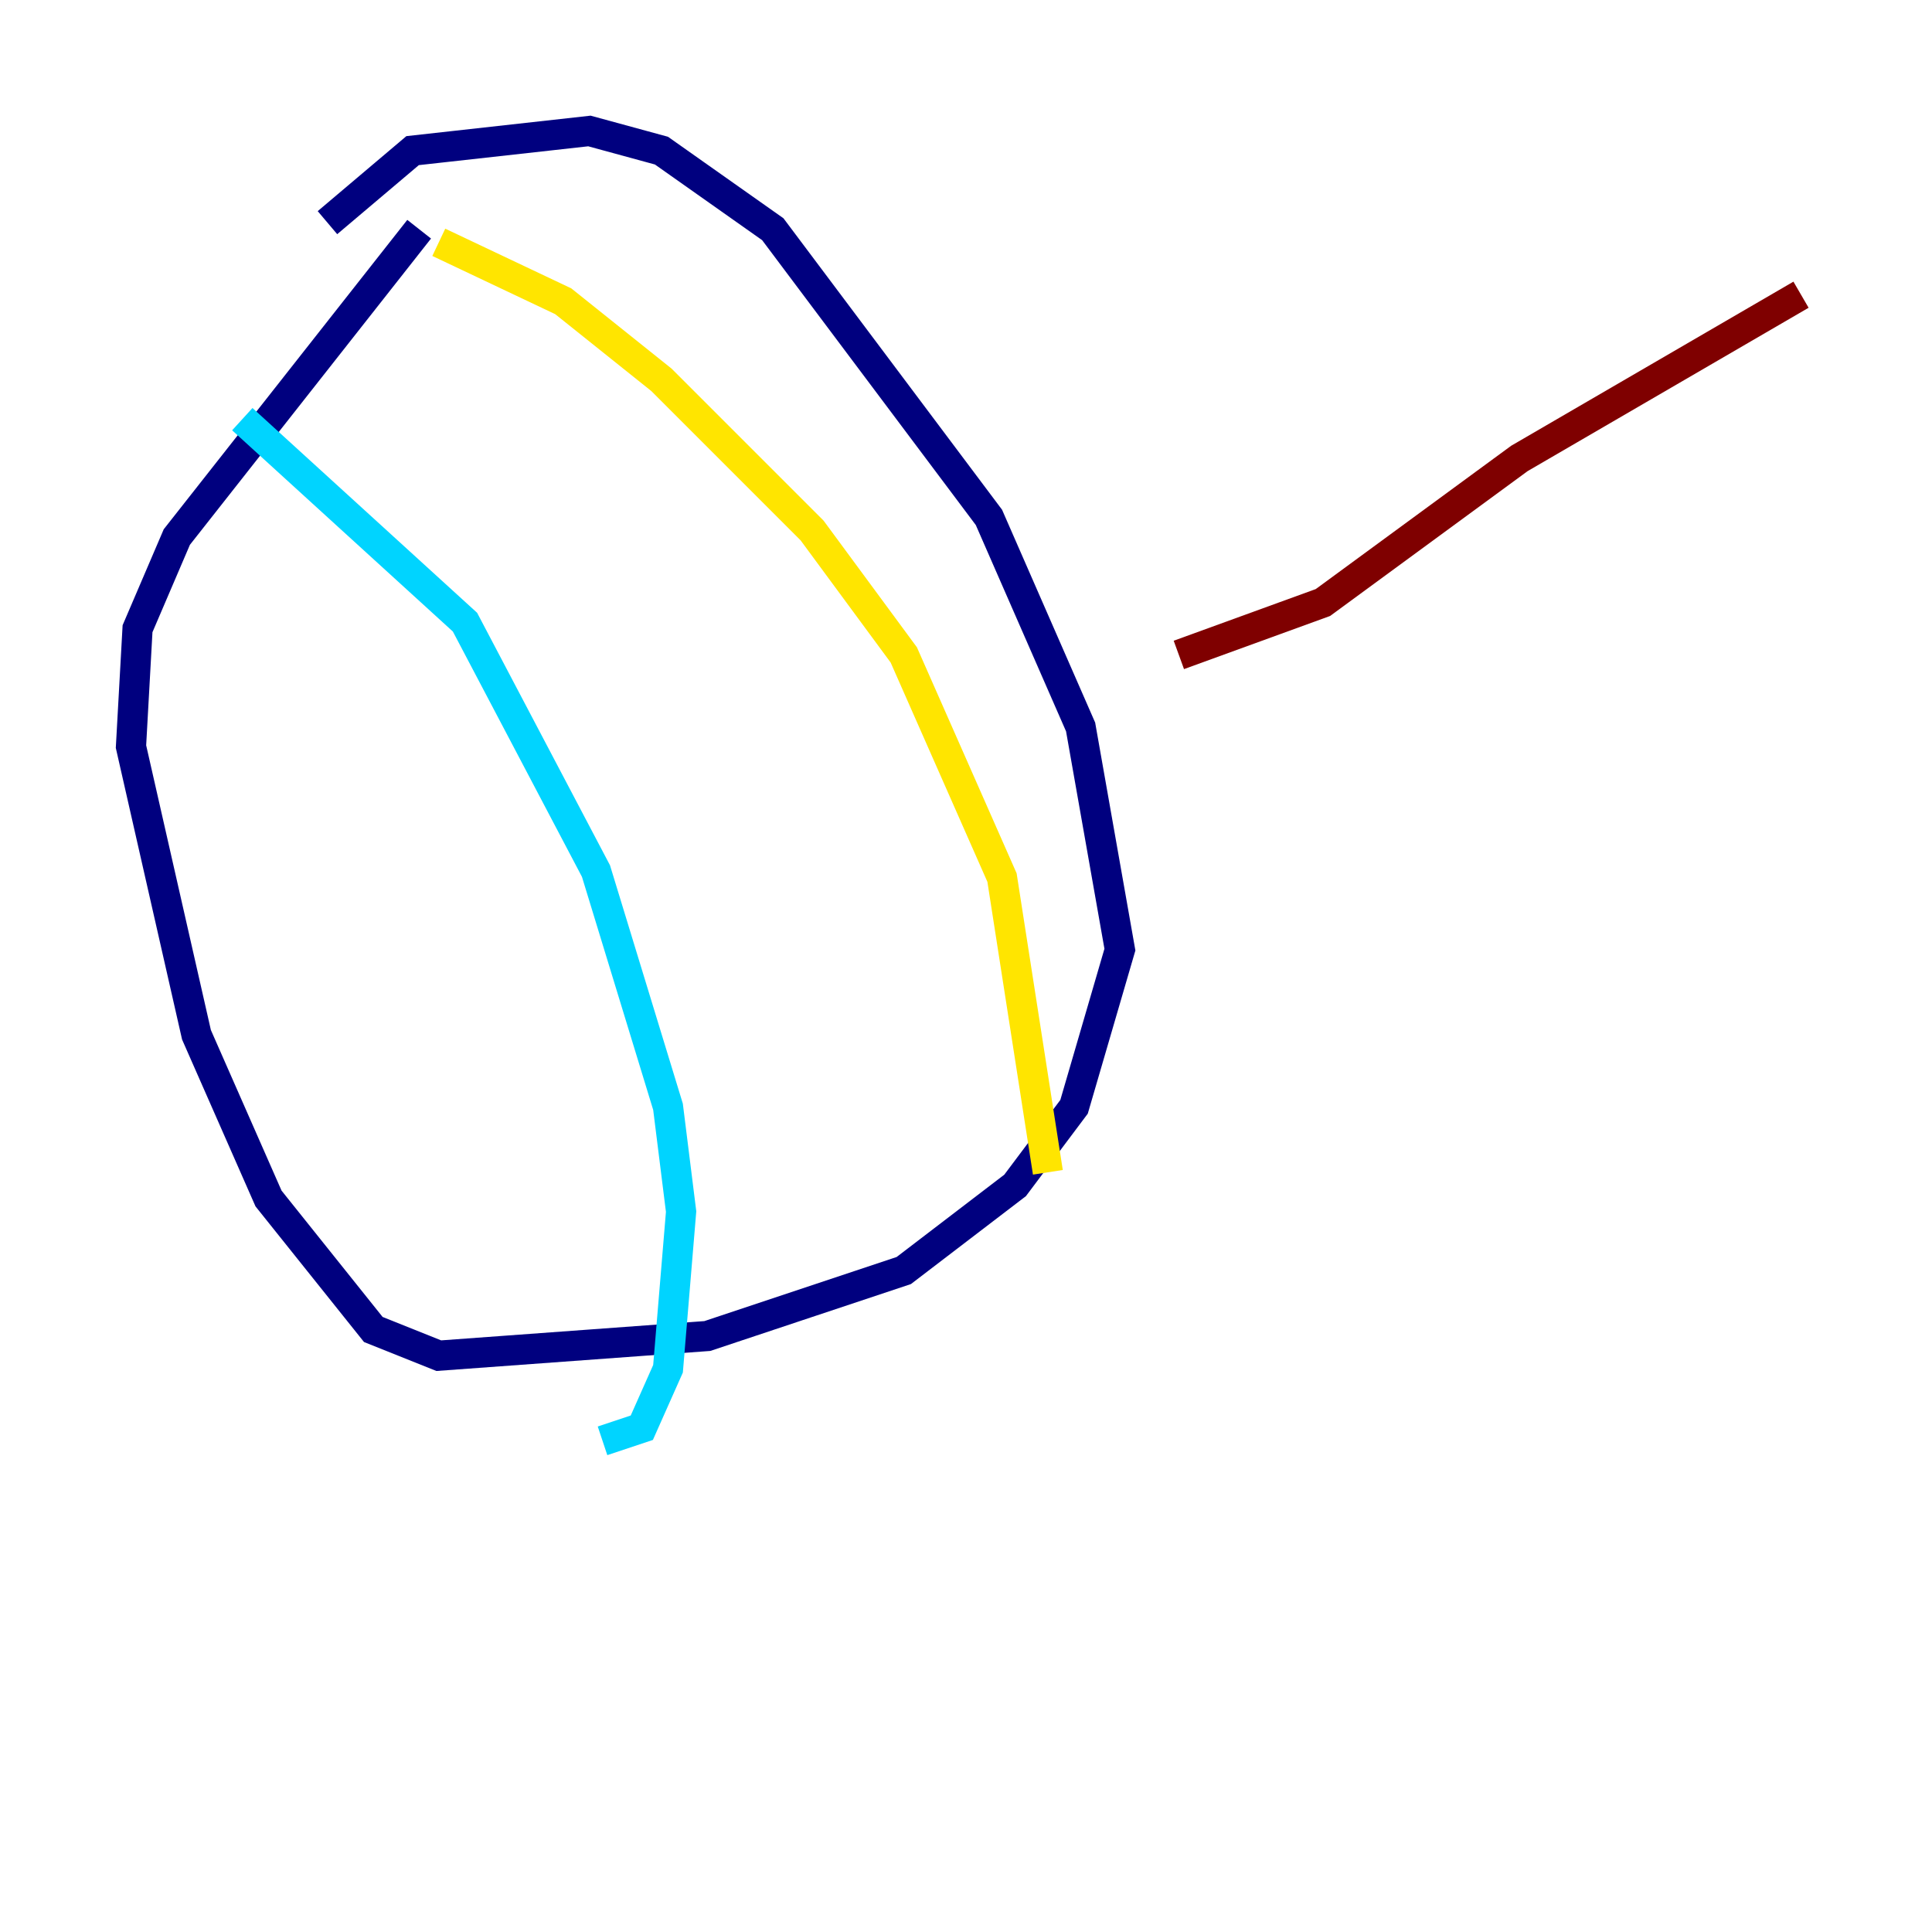 <?xml version="1.0" encoding="utf-8" ?>
<svg baseProfile="tiny" height="128" version="1.2" viewBox="0,0,128,128" width="128" xmlns="http://www.w3.org/2000/svg" xmlns:ev="http://www.w3.org/2001/xml-events" xmlns:xlink="http://www.w3.org/1999/xlink"><defs /><polyline fill="none" points="21.695,14.752 27.336,9.98 39.051,8.678 43.824,9.98 51.2,15.186 65.519,34.278 71.593,48.163 74.197,62.915 71.159,73.329 67.254,78.536 59.878,84.176 46.861,88.515 29.071,89.817 24.732,88.081 17.79,79.403 13.017,68.556 8.678,49.464 9.112,41.654 11.715,35.58 27.77,15.186" stroke="#00007f" stroke-width="2" /><polyline fill="none" points="16.054,27.77 30.807,41.22 39.485,57.709 44.258,73.329 45.125,80.271 44.258,90.685 42.522,94.59 39.919,95.458" stroke="#00d4ff" stroke-width="2" /><polyline fill="none" points="29.071,16.054 37.315,19.959 43.824,25.166 53.803,35.146 59.878,43.39 66.386,58.142 69.424,77.668" stroke="#ffe500" stroke-width="2" /><polyline fill="none" points="78.102,43.39 87.647,39.919 100.664,30.373 119.322,19.525" stroke="#7f0000" stroke-width="2" /></svg>